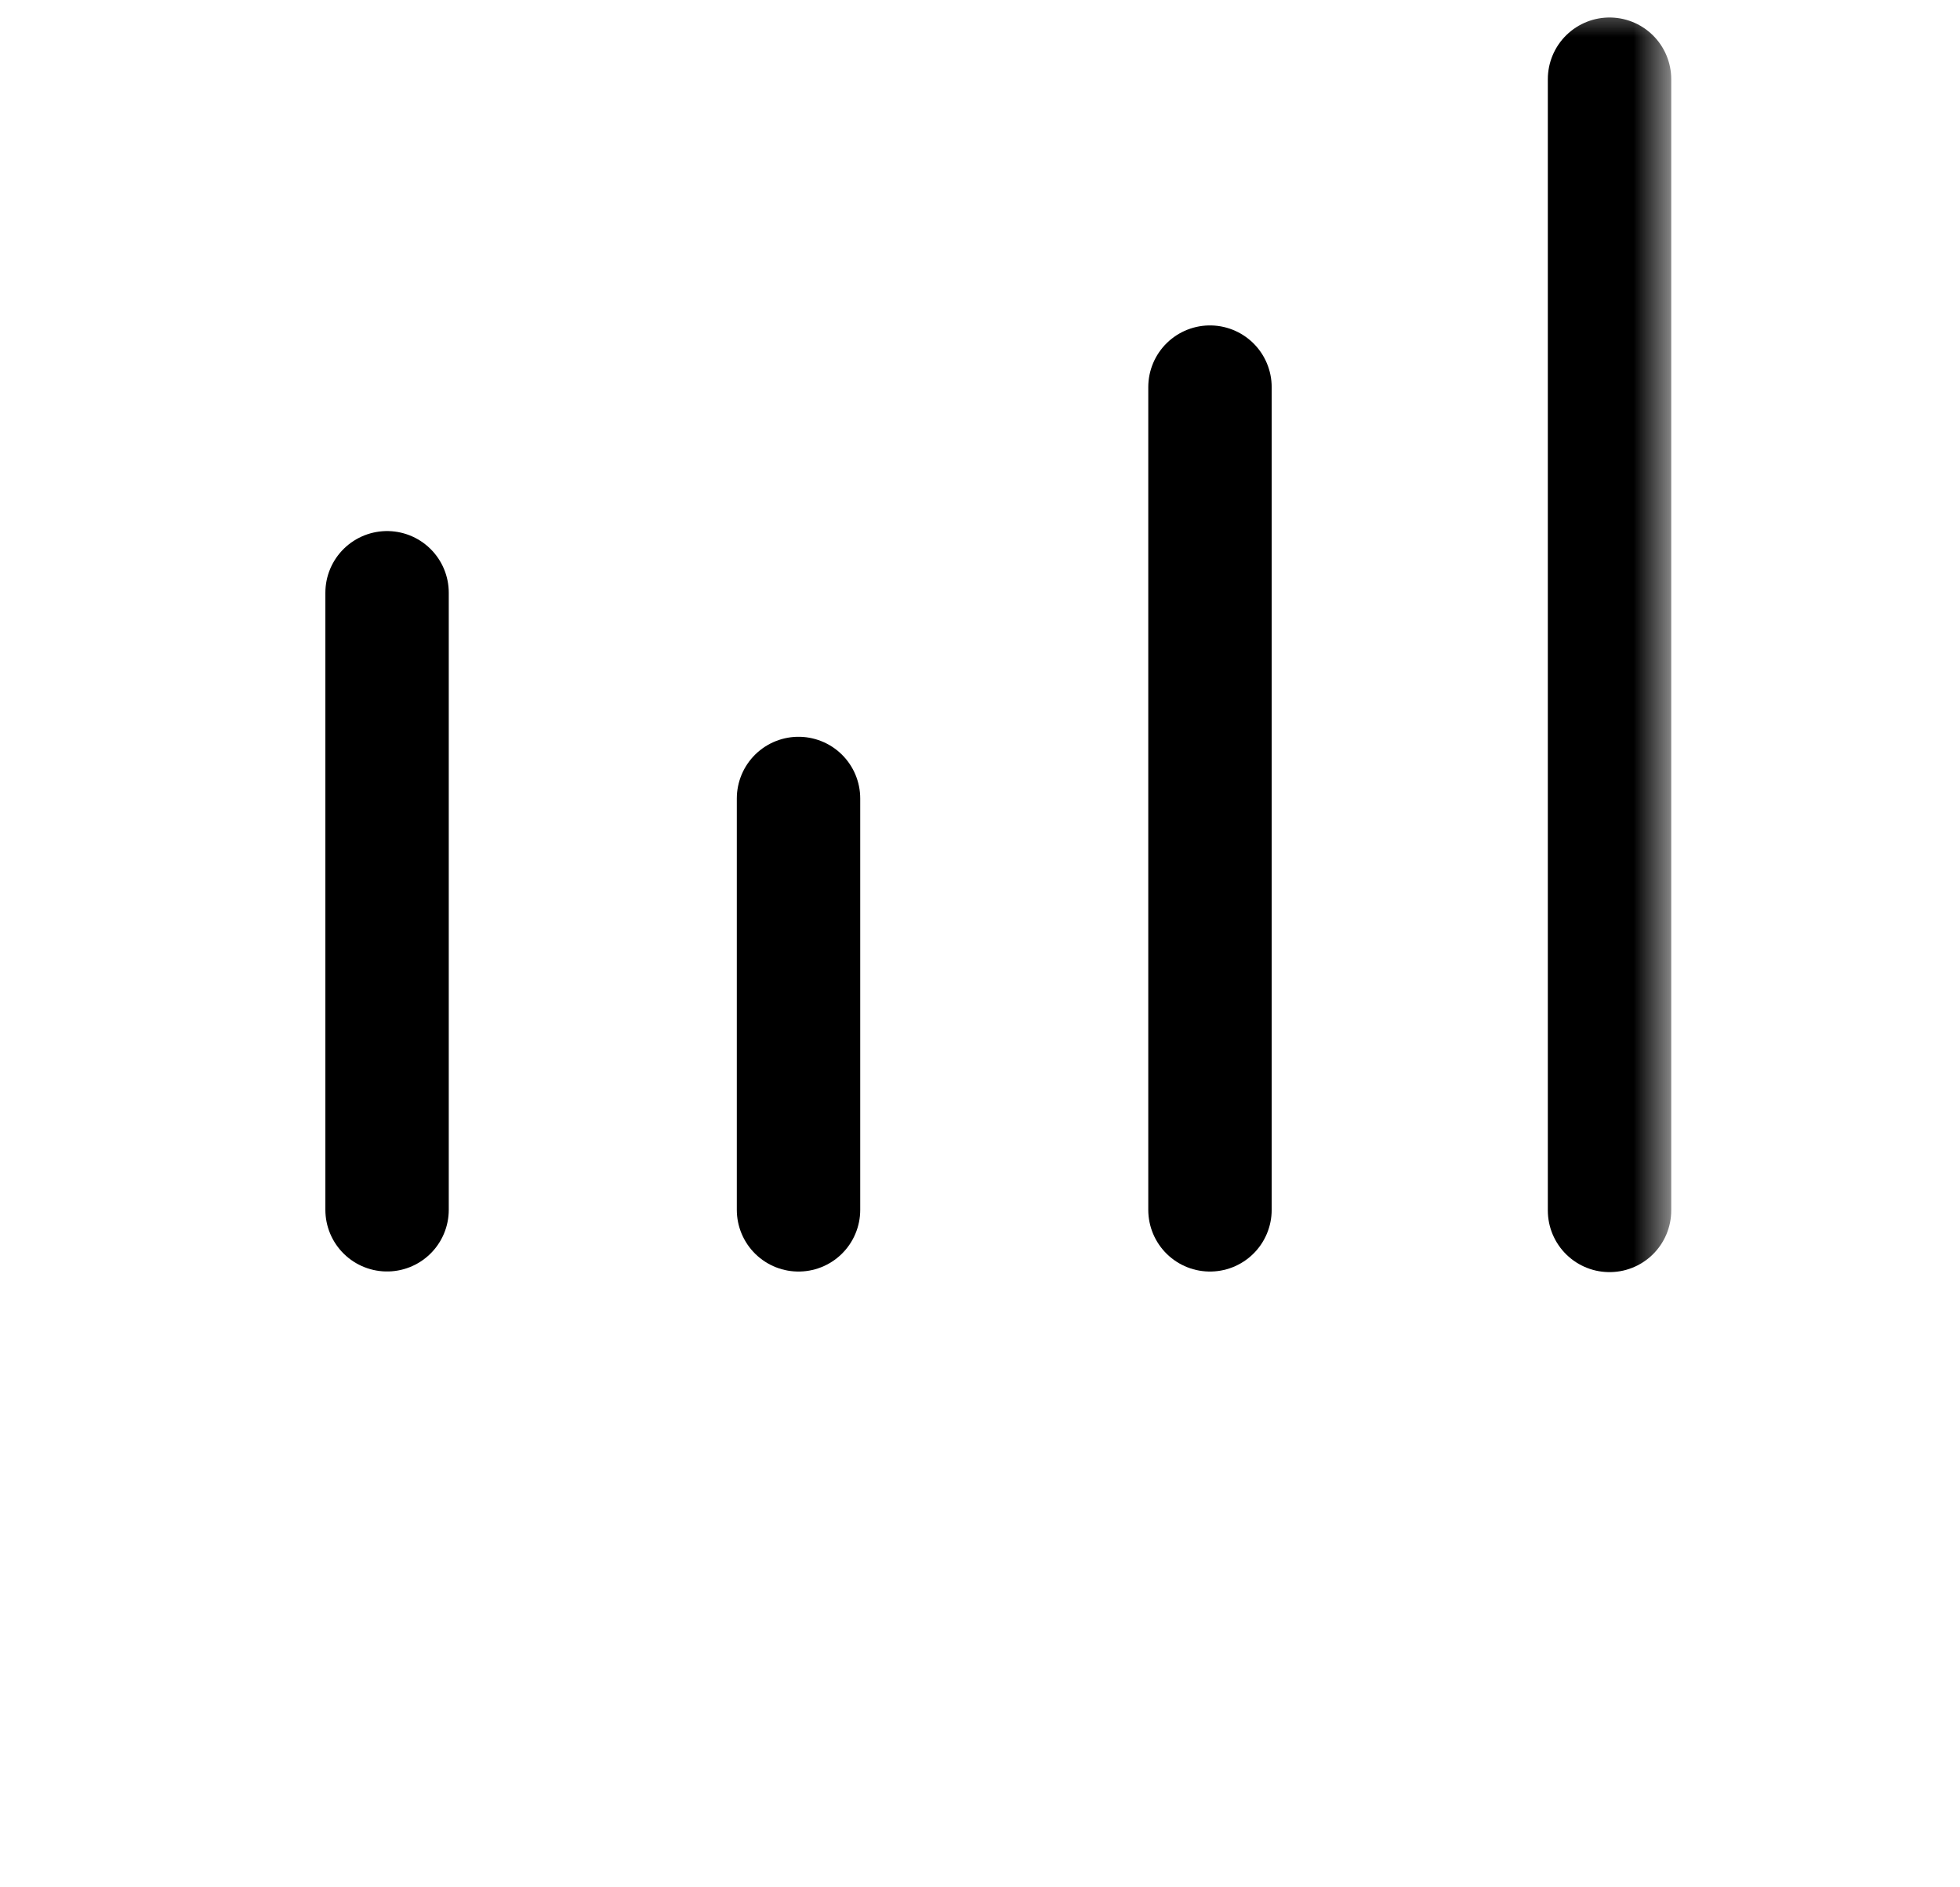 <svg width="27" height="26" viewBox="0 0 27 26" fill="none" xmlns="http://www.w3.org/2000/svg">
<mask id="mask0_1214_1052" style="mask-type:alpha" maskUnits="userSpaceOnUse" x="4" y="0" width="19" height="18">
<rect width="19" height="18" transform="translate(4)" fill="white"/>
</mask>
<g mask="url(#mask0_1214_1052)">
<path d="M5.332 8.166L5.332 16.666" stroke="black" stroke-width="1.7" stroke-linecap="round" stroke-linejoin="round"/>
<path d="M11 11V16.667" stroke="black" stroke-width="1.7" stroke-linecap="round" stroke-linejoin="round"/>
<path d="M16.668 5.333V16.667" stroke="black" stroke-width="1.7" stroke-linecap="round" stroke-linejoin="round"/>
<path d="M22.172 1.091V16.675" stroke="black" stroke-width="1.7" stroke-linecap="round" stroke-linejoin="round"/>
</g>
</svg>
